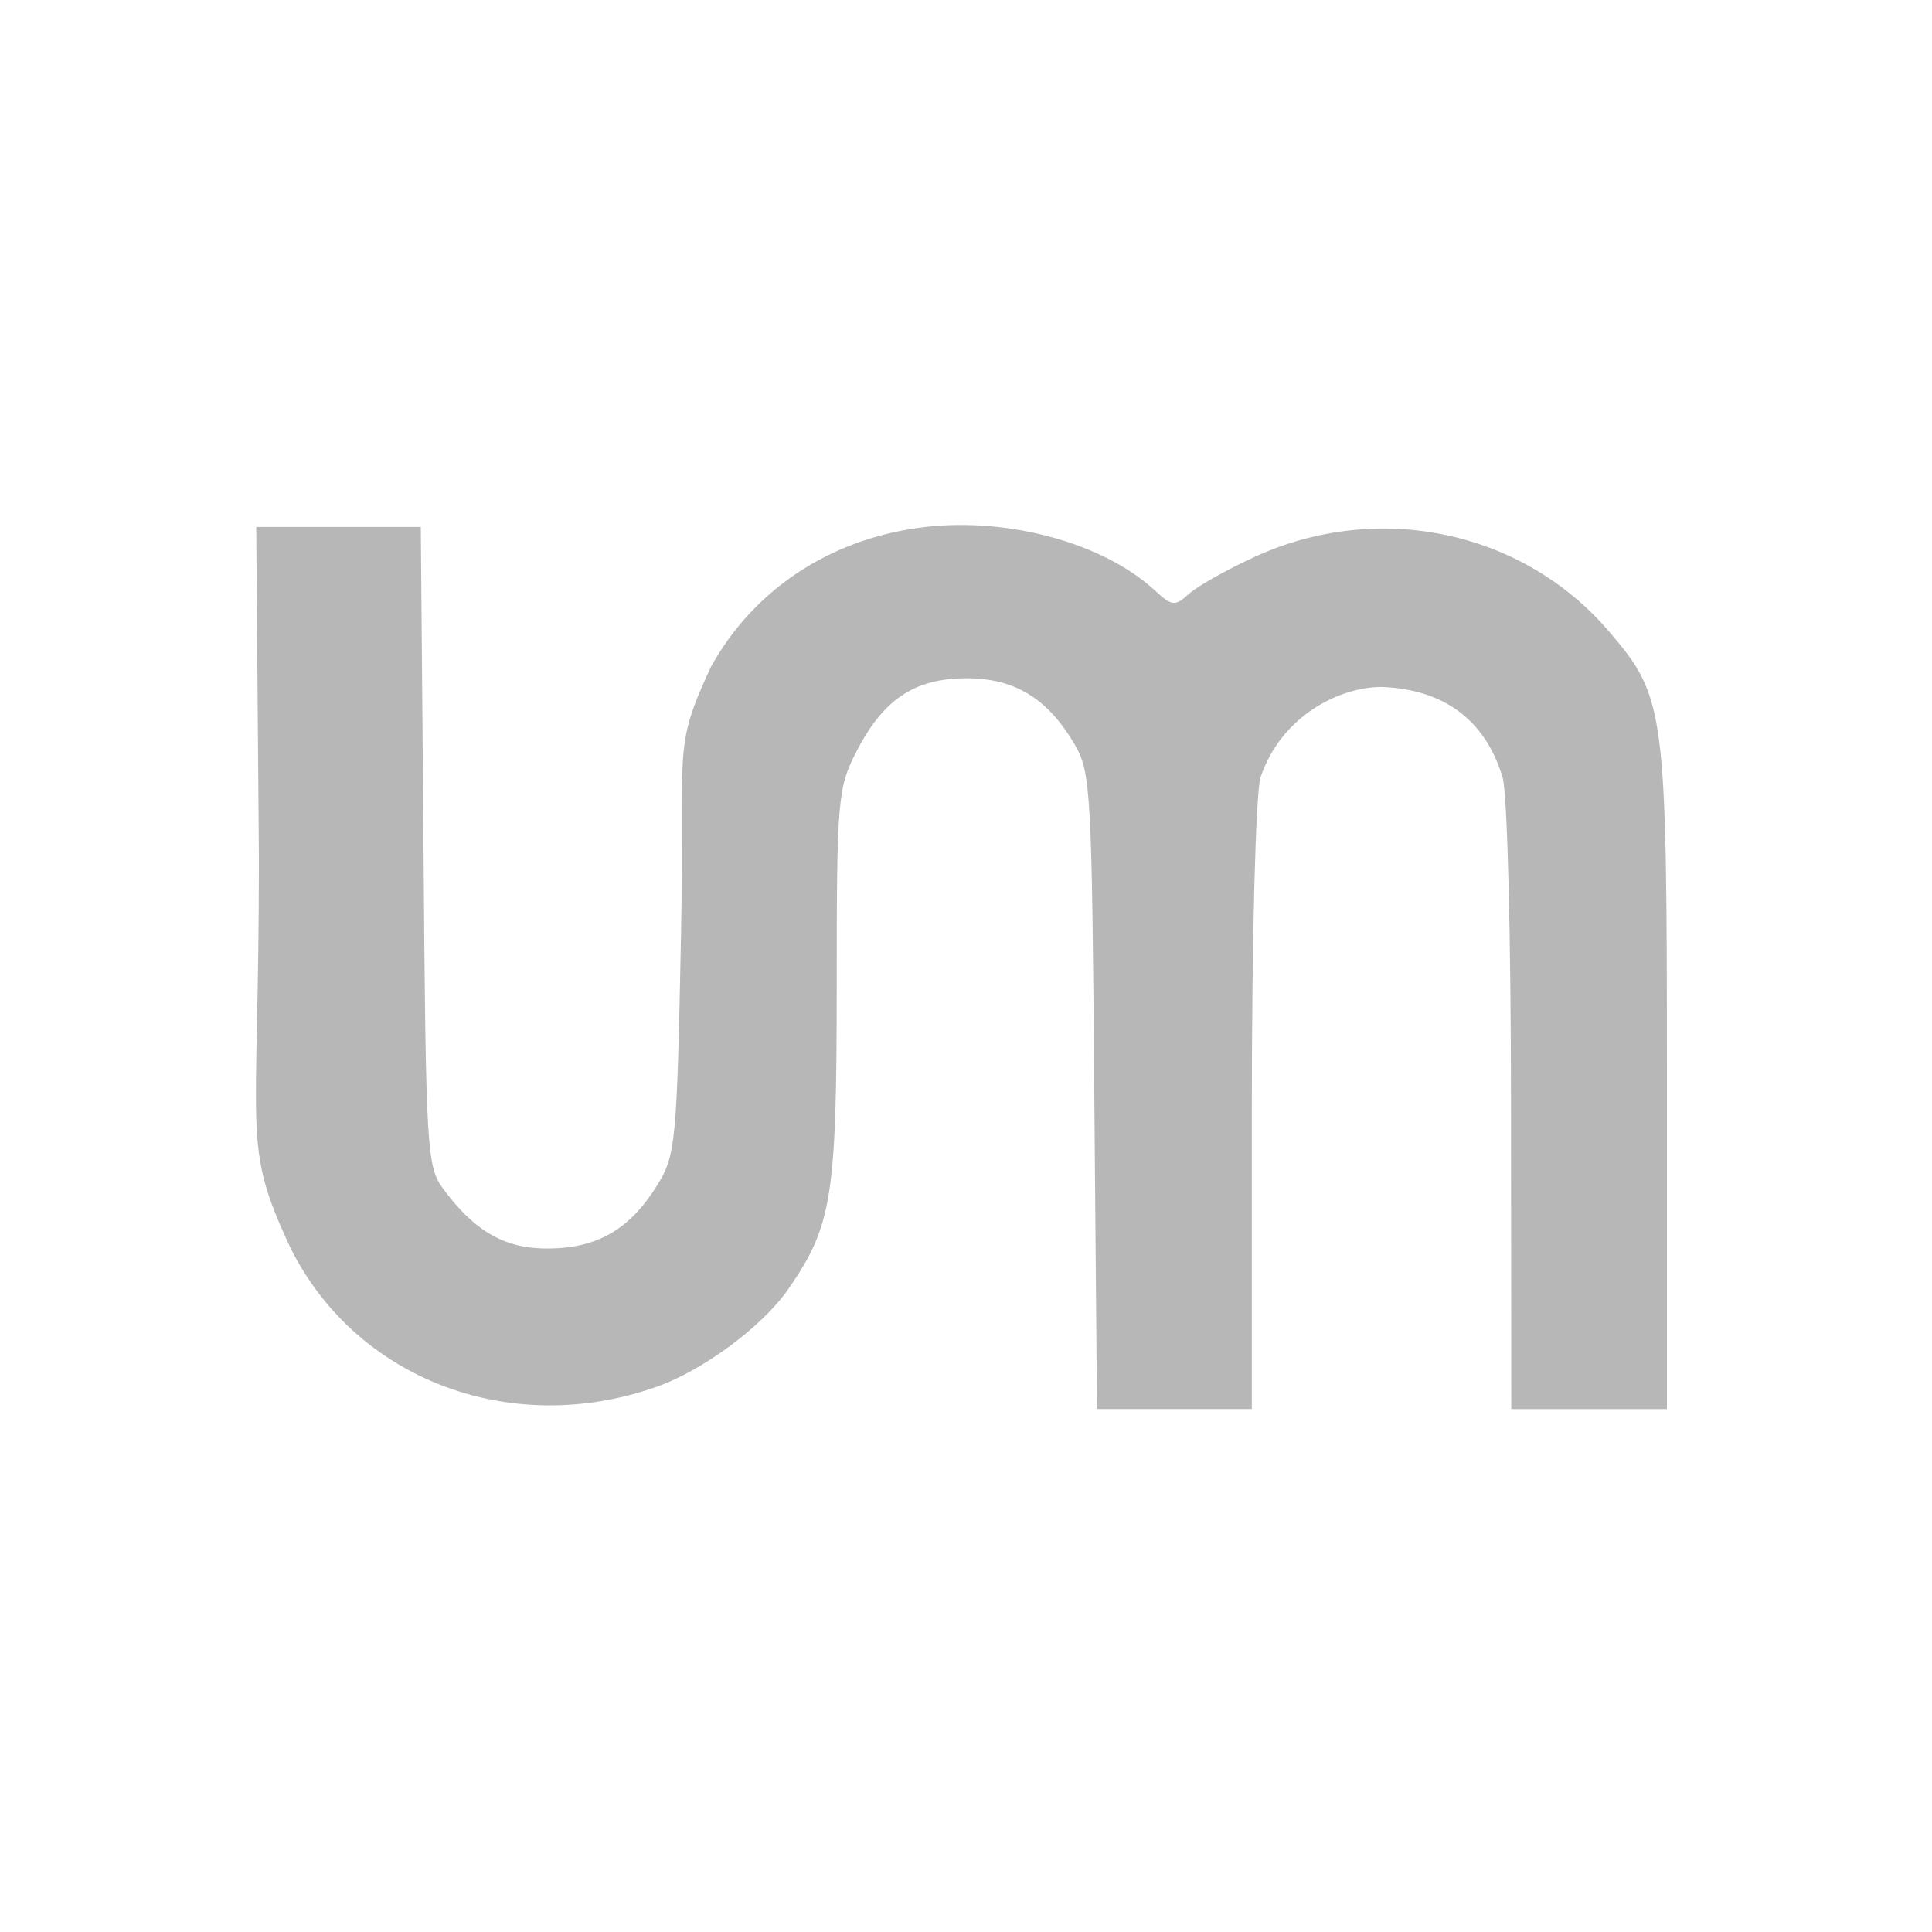 <svg xmlns="http://www.w3.org/2000/svg" height="512" width="512"><path d="M252.17 139.15c-2.894.08-5.77.332-8.593.715-24.003 3.257-43.934 16.568-55.143 36.806-10.28 22.06-6.968 20.577-7.95 70.69-1.092 55.717-1.418 58.852-6.373 66.82-7.17 11.534-15.658 16.503-28.432 16.688-11.628.17-19.614-4.287-28.076-15.613-4.542-6.083-4.743-9.59-5.37-90.953l-.717-84.656H67.9l.715 87.733c0 75.303-4.57 75.513 8.236 103.06 17.273 35.068 58.397 50.758 97.118 37.093 12.36-4.36 28.082-16 34.95-25.927 11.576-16.73 12.82-24.335 12.82-80.288 0-49.343.258-52.435 5.157-62.017 7.132-13.956 15.466-19.55 29.22-19.55 12.83 0 21.483 5.312 28.648 17.475 4.322 7.34 4.588 12.532 5.228 91.962l.717 84.224h41.038v-79.64c.008-45.194 1.01-83.12 2.29-87.733 5.52-16.35 20.898-23.96 32.086-23.992 15.886.56 27.36 8.23 32.087 23.992 1.28 4.61 2.212 42.54 2.22 87.734l.072 79.64h41.252v-87.805c0-98.01-.41-100.803-15.398-118.314-22.835-26.677-61.03-34.746-93.746-19.766-7.354 3.367-15.222 7.773-17.476 9.81-3.79 3.433-4.488 3.35-9.234-1-12.153-11.134-33.45-17.757-53.715-17.184" fill="#b7b7b7" fill-rule="evenodd"/></svg>